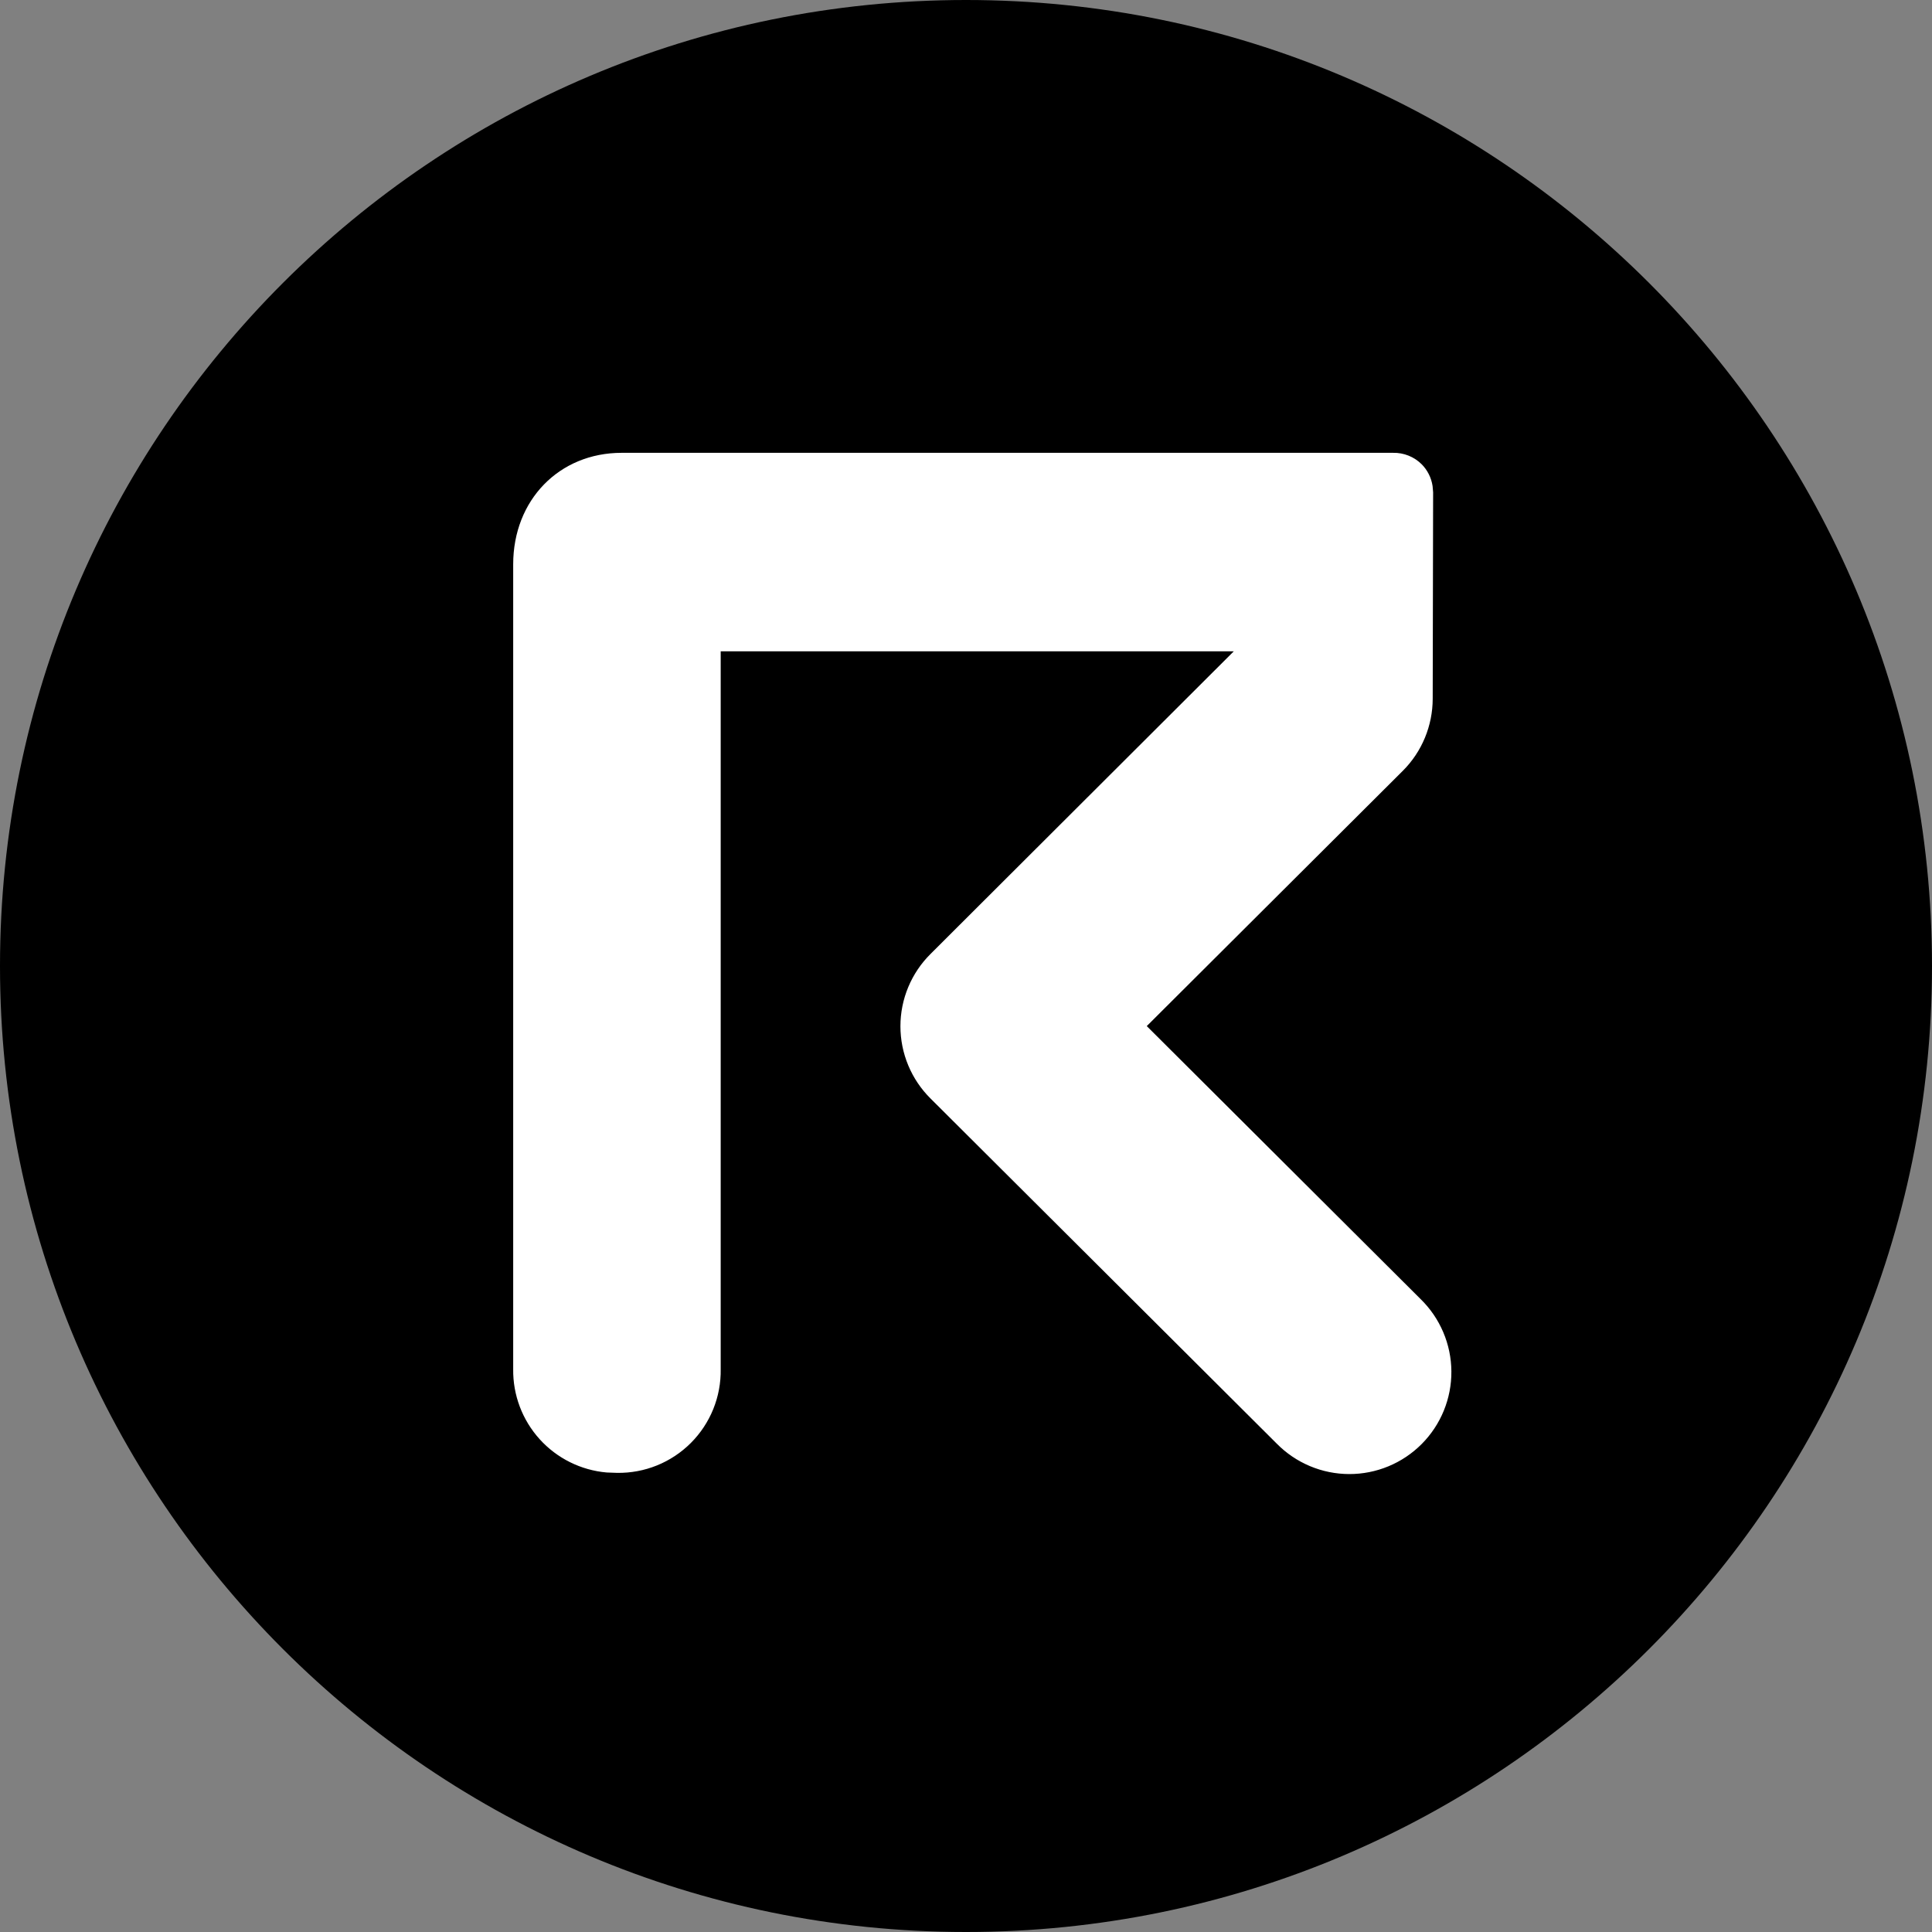 <svg width="220" height="220" viewBox="0 0 220 220" fill="none" xmlns="http://www.w3.org/2000/svg">
<rect x="0" y="0" width="220" height="220" fill="#808080" stroke="none"/>
<g clip-path="url(#clip0_108_339)">
<path d="M110 220C170.751 220 220 170.751 220 110C220 49.249 170.751 0 110 0C49.249 0 0 49.249 0 110C0 170.751 49.249 220 110 220Z" fill="#00E6A0" style="fill:#00E6A0;fill:color(display-p3 0 0.902 0.627);fill-opacity:1;"/>
<path d="M158.627 51.564C159.234 51.55 159.838 51.66 160.402 51.887C160.966 52.114 161.477 52.453 161.906 52.884L161.865 52.842C162.544 53.519 162.988 54.397 163.13 55.345L163.192 56.06L163.144 79.552C163.144 82.639 161.92 85.602 159.734 87.781L130.584 116.842L161.776 147.937C162.873 149.009 163.746 150.288 164.346 151.7C164.946 153.112 165.261 154.628 165.271 156.162C165.282 157.696 164.988 159.216 164.408 160.636C163.827 162.056 162.971 163.347 161.889 164.434C160.807 165.521 159.52 166.383 158.103 166.97C156.686 167.557 155.167 167.857 153.633 167.854C152.099 167.85 150.581 167.543 149.167 166.949C147.752 166.356 146.47 165.488 145.393 164.396L105.964 125.092C104.877 124.014 104.014 122.732 103.425 121.319C102.836 119.906 102.533 118.39 102.533 116.859C102.533 115.328 102.836 113.812 103.425 112.399C104.014 110.986 104.877 109.704 105.964 108.626L140.491 74.169H82.067V155.905C82.093 157.464 81.805 159.011 81.221 160.456C80.636 161.901 79.767 163.213 78.665 164.315C77.564 165.417 76.251 166.286 74.806 166.871C73.362 167.455 71.814 167.743 70.256 167.717L69.087 167.675C66.154 167.421 63.426 166.065 61.45 163.882C59.475 161.699 58.399 158.849 58.438 155.905V64.262C58.438 56.933 63.683 51.564 70.785 51.564H158.627Z" fill="white" style="fill:white;fill-opacity:1;"/>
</g>
<defs>
<clipPath id="clip0_108_339">
<rect width="220" height="220" fill="white" style="fill:white;fill-opacity:1;"/>
</clipPath>
</defs>
</svg>
